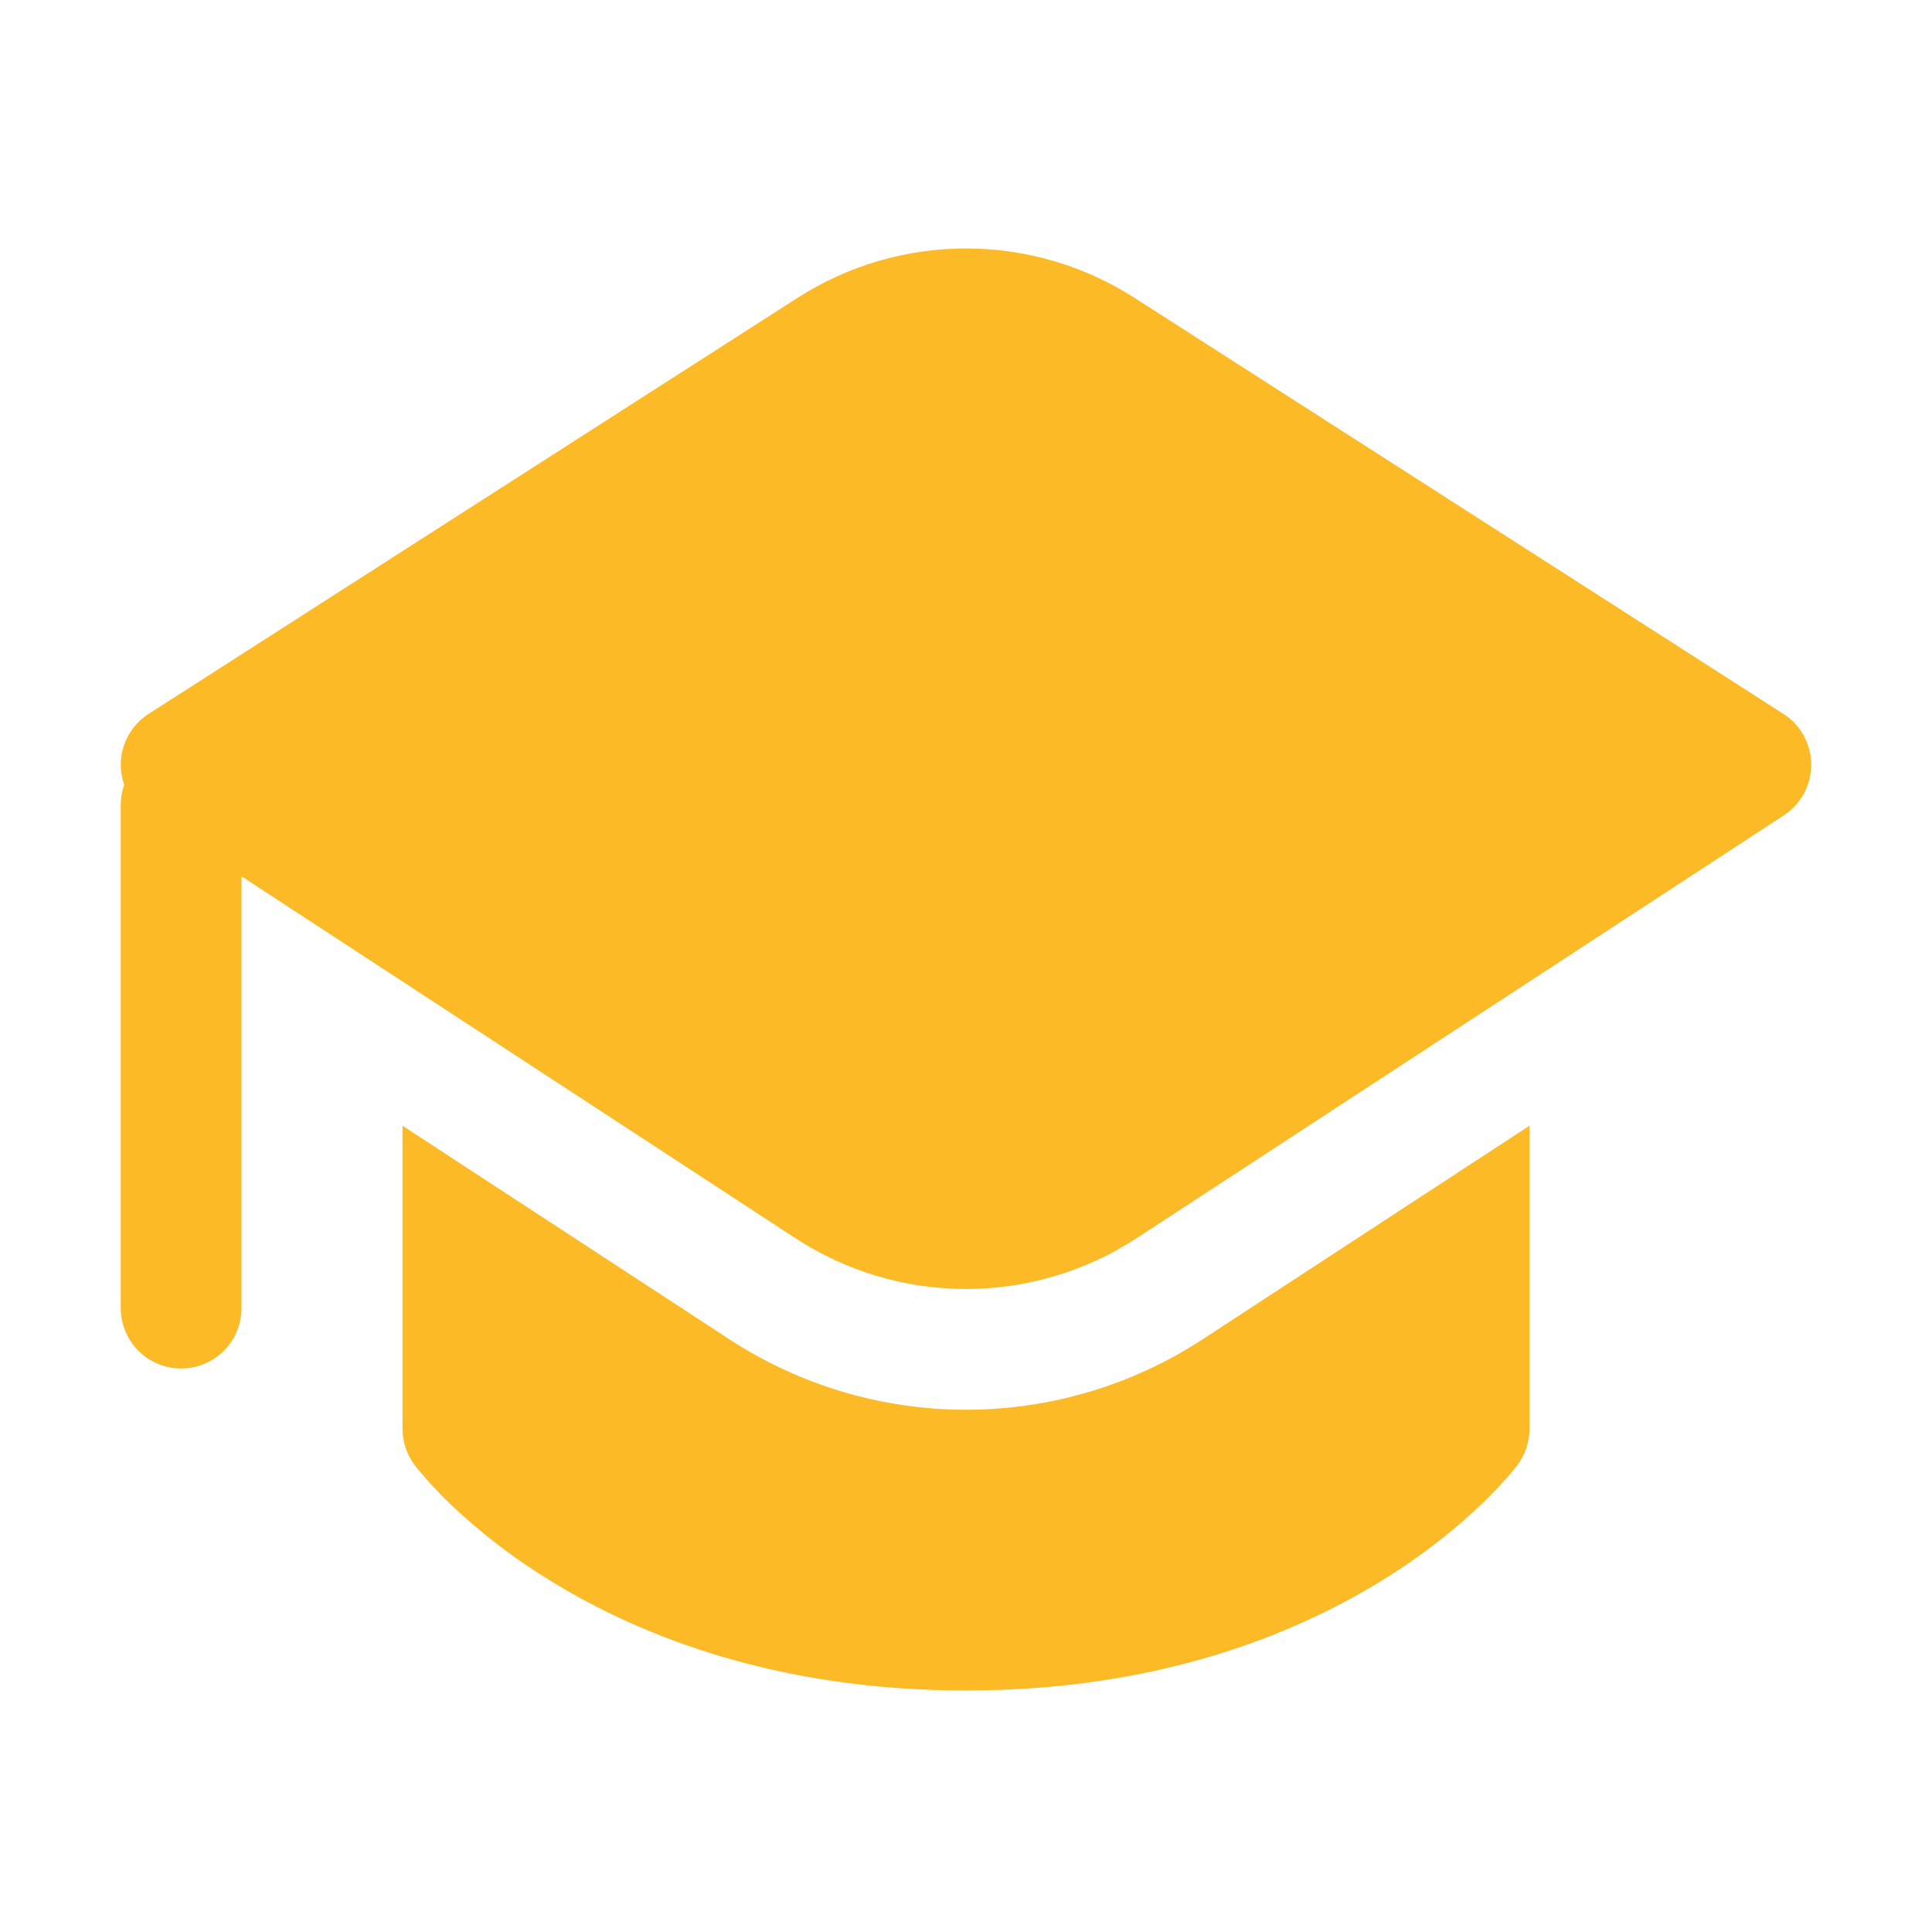 <svg width="180" height="180" viewBox="0 0 180 180" fill="none" xmlns="http://www.w3.org/2000/svg">
<path d="M37.5 133.125V104.88L67.95 124.777C74.506 129.061 82.168 131.342 90 131.342C97.832 131.342 105.494 129.061 112.05 124.777L142.5 104.88V133.125C142.5 134.342 142.105 135.526 141.375 136.5L141.368 136.507L141.36 136.522L141.338 136.552L141.27 136.627L141.18 136.747L141.083 136.875L140.438 137.632C139.681 138.491 138.888 139.317 138.06 140.107C135.983 142.11 132.885 144.712 128.685 147.292C120.278 152.467 107.543 157.5 90 157.5C72.457 157.5 59.73 152.475 51.307 147.292C47.937 145.239 44.795 142.833 41.932 140.115C40.797 139.019 39.728 137.857 38.73 136.635L38.663 136.56L38.64 136.522V136.507C37.905 135.532 37.505 134.346 37.5 133.125ZM166.2 75.96L105.9 115.357C101.173 118.447 95.647 120.093 90 120.093C84.353 120.093 78.827 118.447 74.1 115.357L22.5 81.645V121.875C22.5 123.367 21.907 124.798 20.852 125.852C19.798 126.907 18.367 127.5 16.875 127.5C15.383 127.5 13.952 126.907 12.898 125.852C11.843 124.798 11.25 123.367 11.25 121.875V75C11.25 74.34 11.363 73.71 11.572 73.125C11.15 71.93 11.144 70.626 11.555 69.427C11.966 68.228 12.771 67.202 13.838 66.517L74.317 27.742C78.998 24.743 84.441 23.148 90 23.148C95.559 23.148 101.002 24.743 105.683 27.742L166.163 66.517C166.952 67.025 167.603 67.721 168.054 68.544C168.506 69.367 168.745 70.29 168.748 71.228C168.752 72.167 168.521 73.092 168.076 73.918C167.631 74.745 166.986 75.447 166.2 75.96Z" fill="#FDBA27"/>
</svg>

